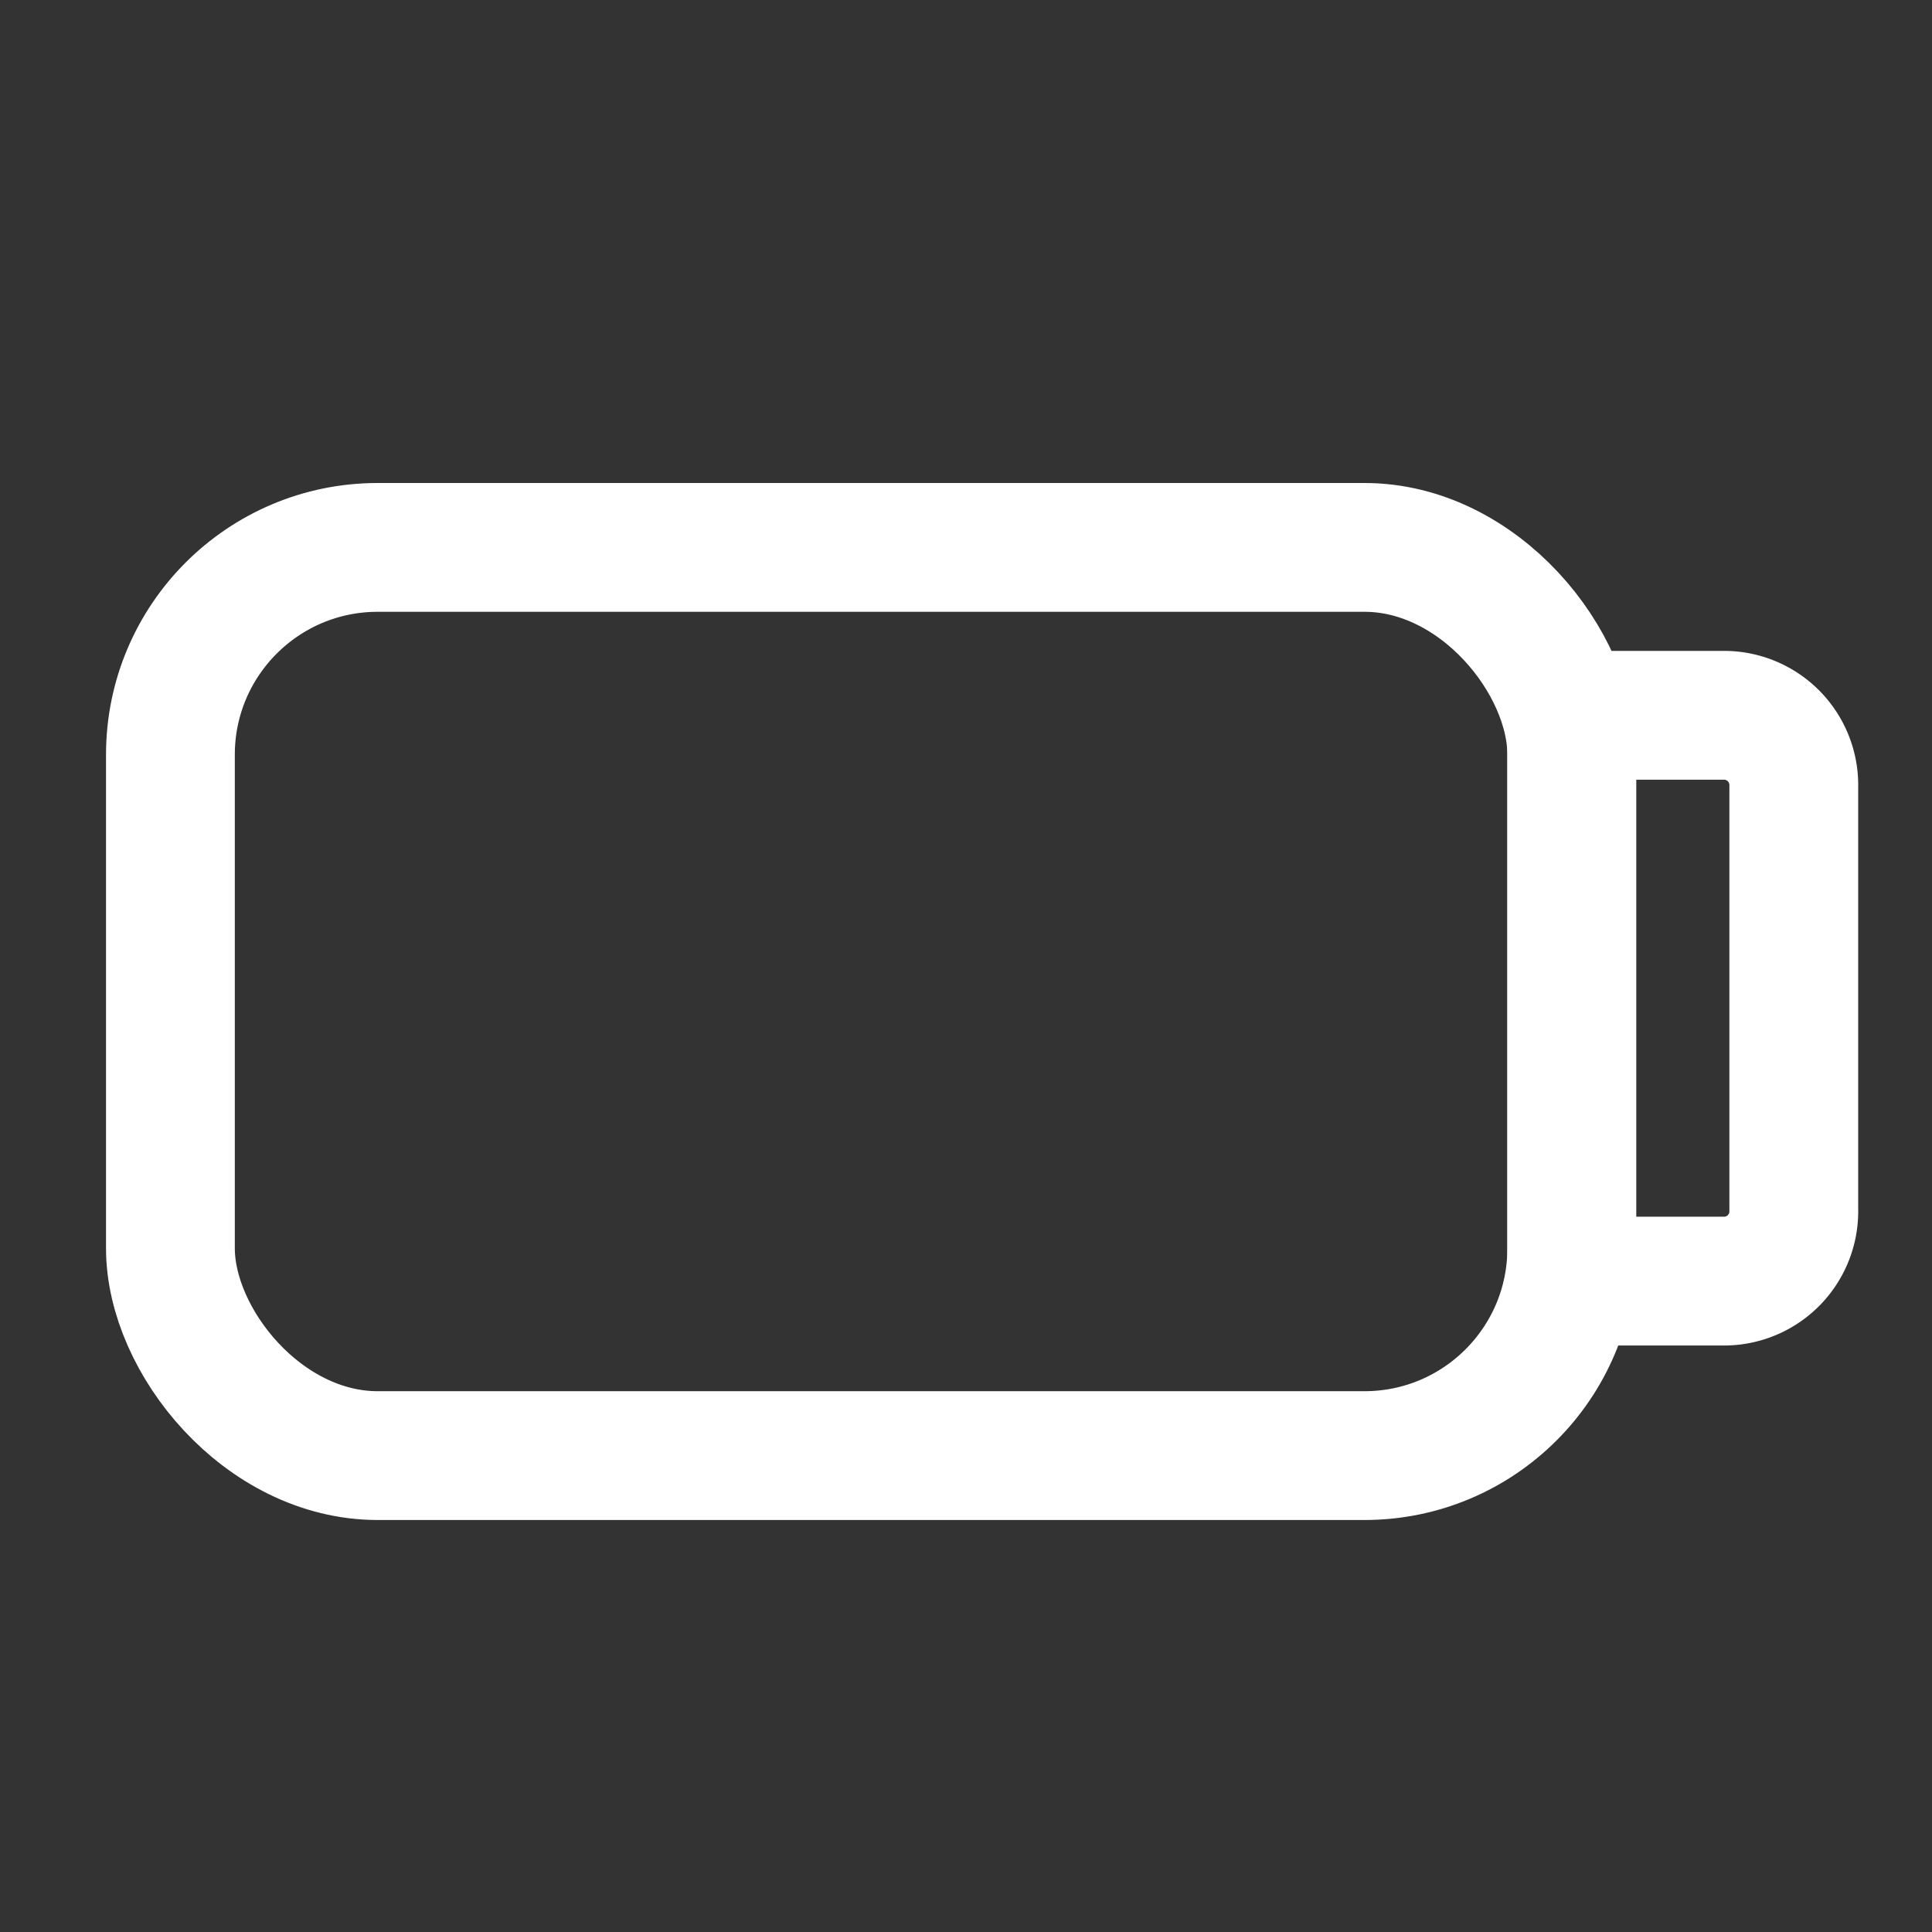 <svg xmlns="http://www.w3.org/2000/svg" xmlns:xlink="http://www.w3.org/1999/xlink" width="24" height="24" viewBox="0 0 24 24"><rect x="0" y="0" width="24" height="24" fill="#333333" stroke="none"/><defs><style>.a,.d{fill:none;}.b{clip-path:url(#a);}.c{clip-path:url(#b);}.d{stroke:#fff;stroke-linecap:round;stroke-linejoin:round;stroke-width:1.6px;}.e{opacity:0;}.f{clip-path:url(#c);}.g{fill:#38393a;}</style><clipPath id="a"><rect class="a" width="24" height="24"/></clipPath><clipPath id="b"><rect class="a" width="21.951" height="12.882" transform="translate(1.317 6)"/></clipPath><clipPath id="c"><rect class="a" width="13.417" height="7.87" transform="translate(4.209 8.505)"/></clipPath></defs><g class="b"><g class="c"><path class="d" d="M22.283,15.02V9.78a.867.867,0,0,0-.838-.894h-1.92v7.028h1.92A.867.867,0,0,0,22.283,15.02Z"/><rect class="d" width="17.408" height="11.282" rx="2.575" transform="translate(2.117 6.8)"/><g class="e"><g class="f"><path class="g" d="M4.209,15.2V9.68A1.357,1.357,0,0,1,5.693,8.505H16.141A1.358,1.358,0,0,1,17.626,9.68V15.2a1.358,1.358,0,0,1-1.485,1.175H5.693A1.357,1.357,0,0,1,4.209,15.2"/></g></g></g></g></svg>